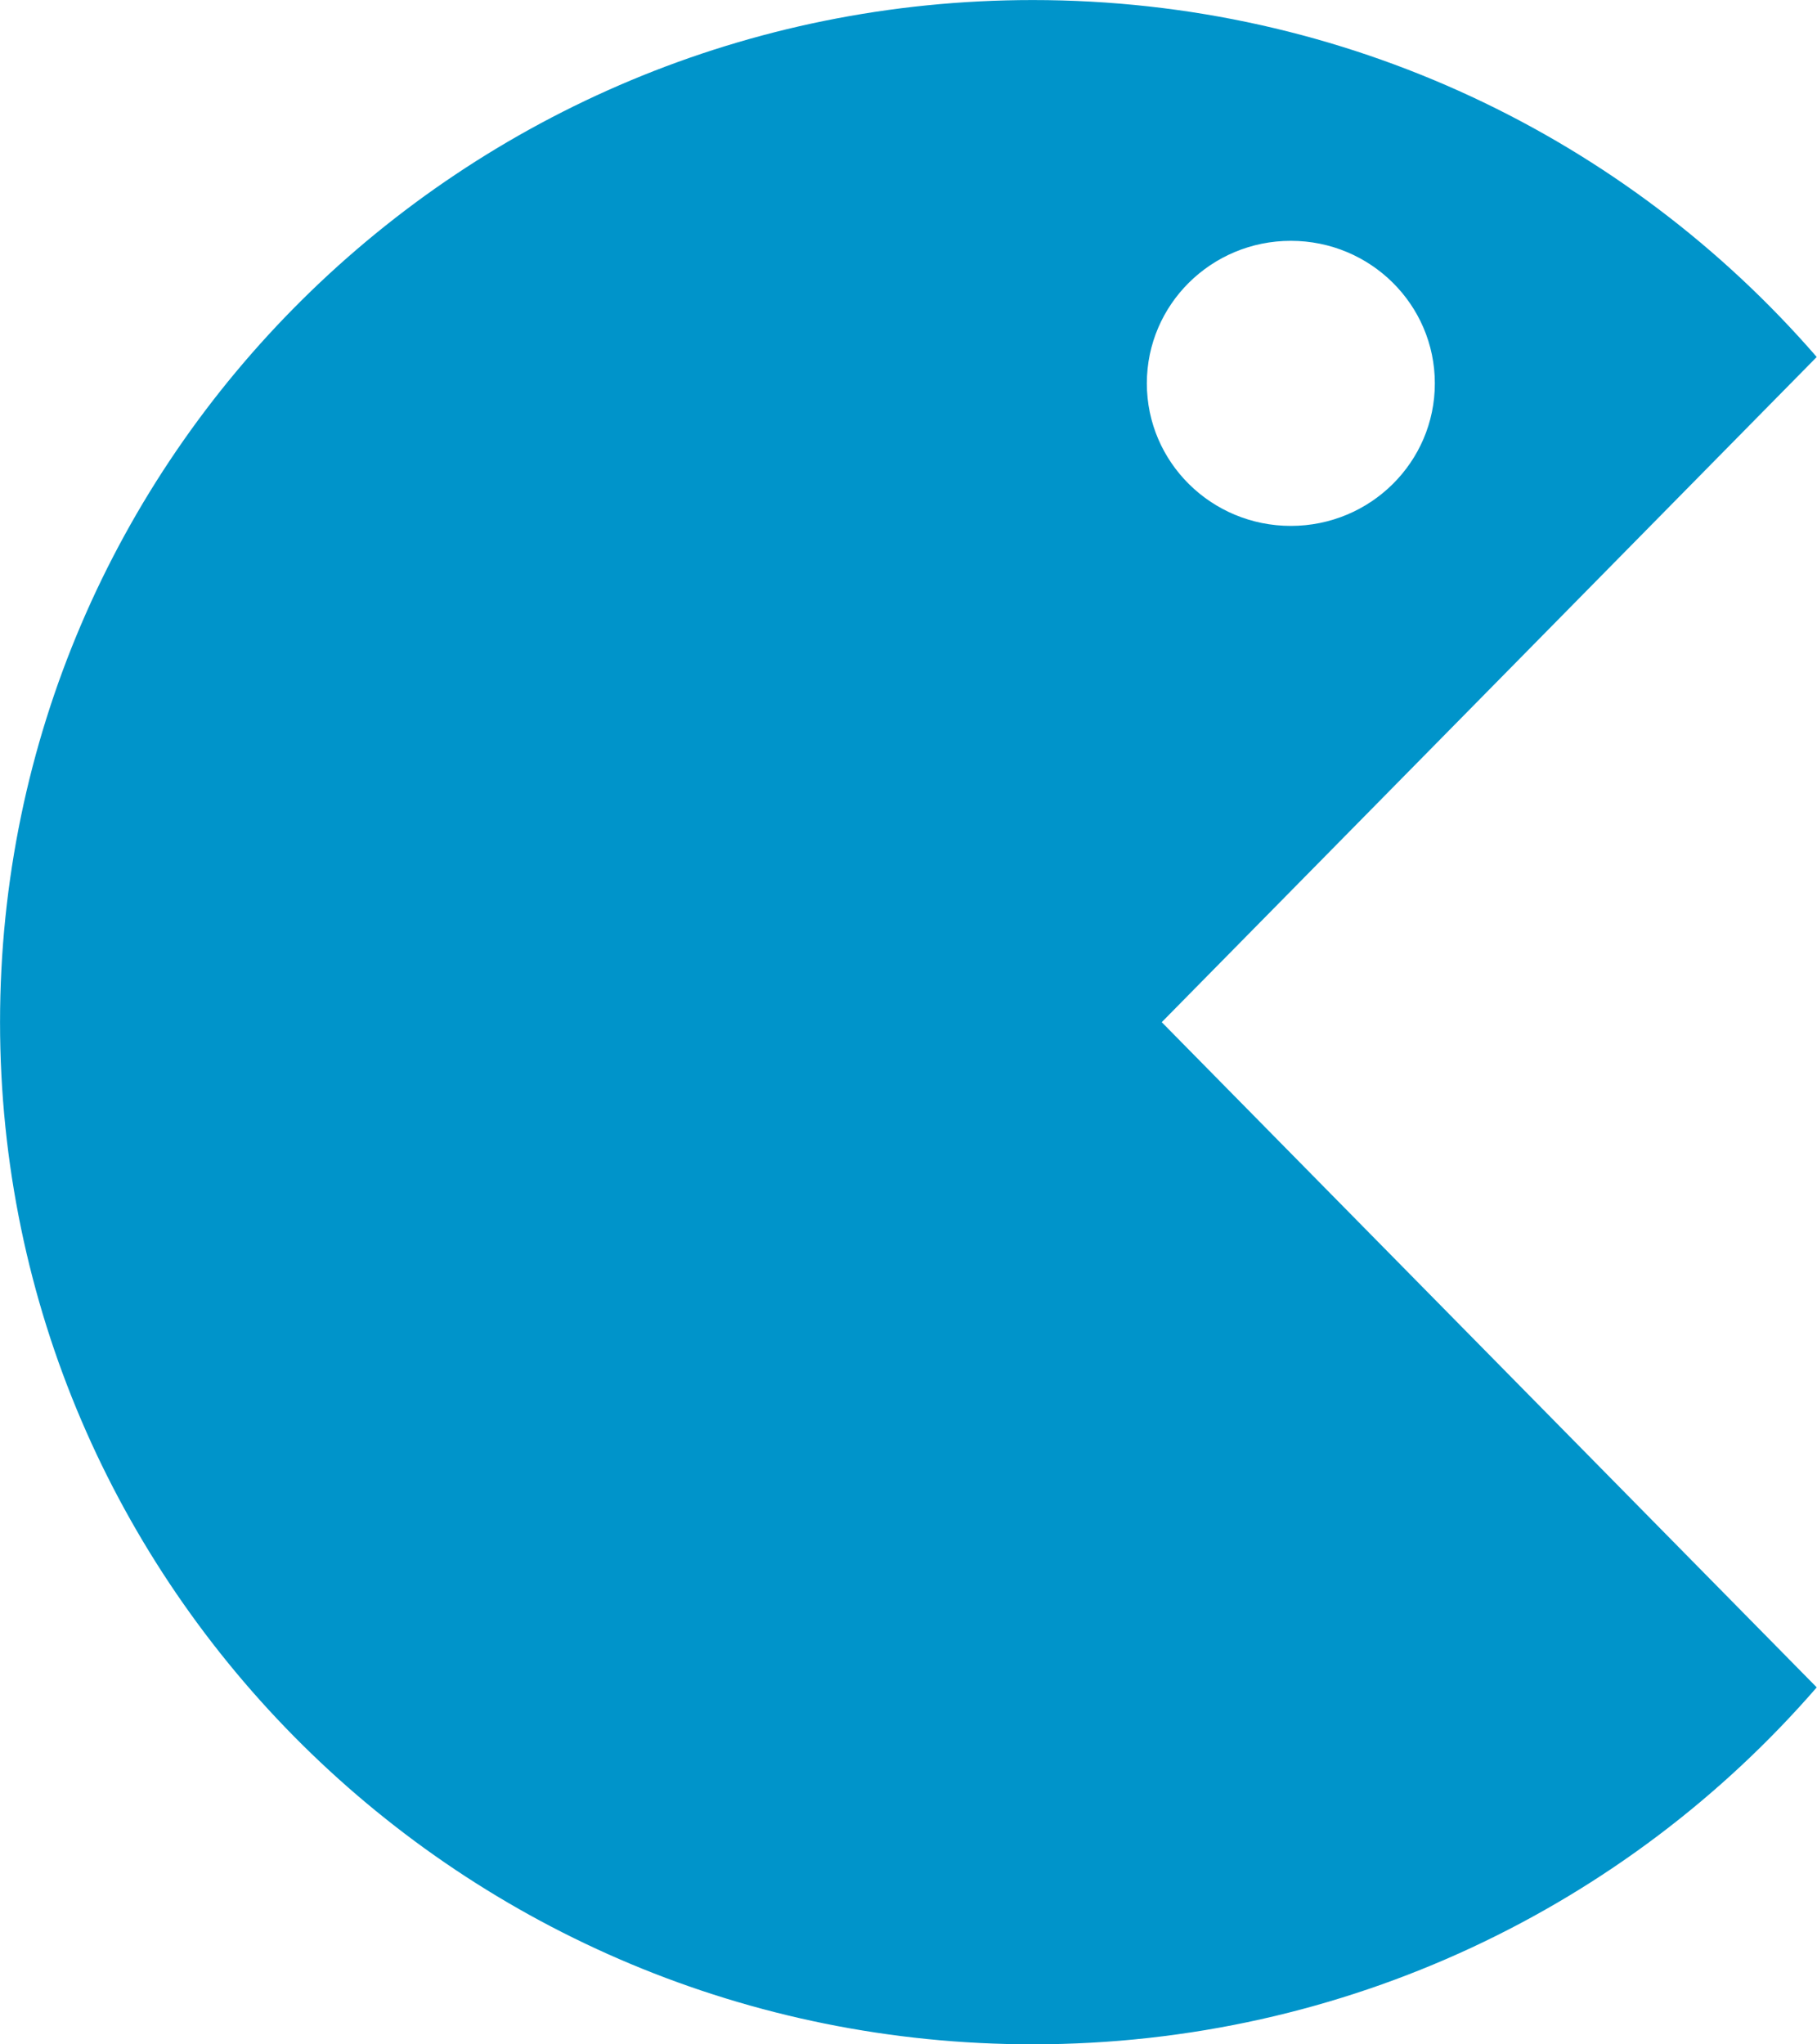 <?xml version="1.0" encoding="utf-8"?>
<!-- Generator: Adobe Illustrator 15.0.0, SVG Export Plug-In . SVG Version: 6.00 Build 0)  -->
<!DOCTYPE svg PUBLIC "-//W3C//DTD SVG 1.1//EN" "http://www.w3.org/Graphics/SVG/1.1/DTD/svg11.dtd">
<svg version="1.1" id="Shape_1_1_" xmlns="http://www.w3.org/2000/svg" xmlns:xlink="http://www.w3.org/1999/xlink" x="0px" y="0px"
	 width="40px" height="45px" viewBox="0 0 40 45" enable-background="new 0 0 40 45" xml:space="preserve">
<g id="Shape_1">
	<g>
		<path fill-rule="evenodd" clip-rule="evenodd" fill="#0094CA" d="M39.994,7.858c-4.17-4.81-10.355-7.857-17.26-7.857
			C10.179,0.001,0.001,10.074,0.001,22.5s10.178,22.499,22.733,22.499c6.904,0,13.09-3.048,17.26-7.857L25.575,22.5L39.994,7.858z
			 M28.417,5.301c1.751,0,3.17,1.404,3.17,3.138c0,1.732-1.419,3.137-3.17,3.137s-3.17-1.404-3.17-3.137
			C25.247,6.705,26.666,5.301,28.417,5.301z"/>
	</g>
</g>
</svg>

